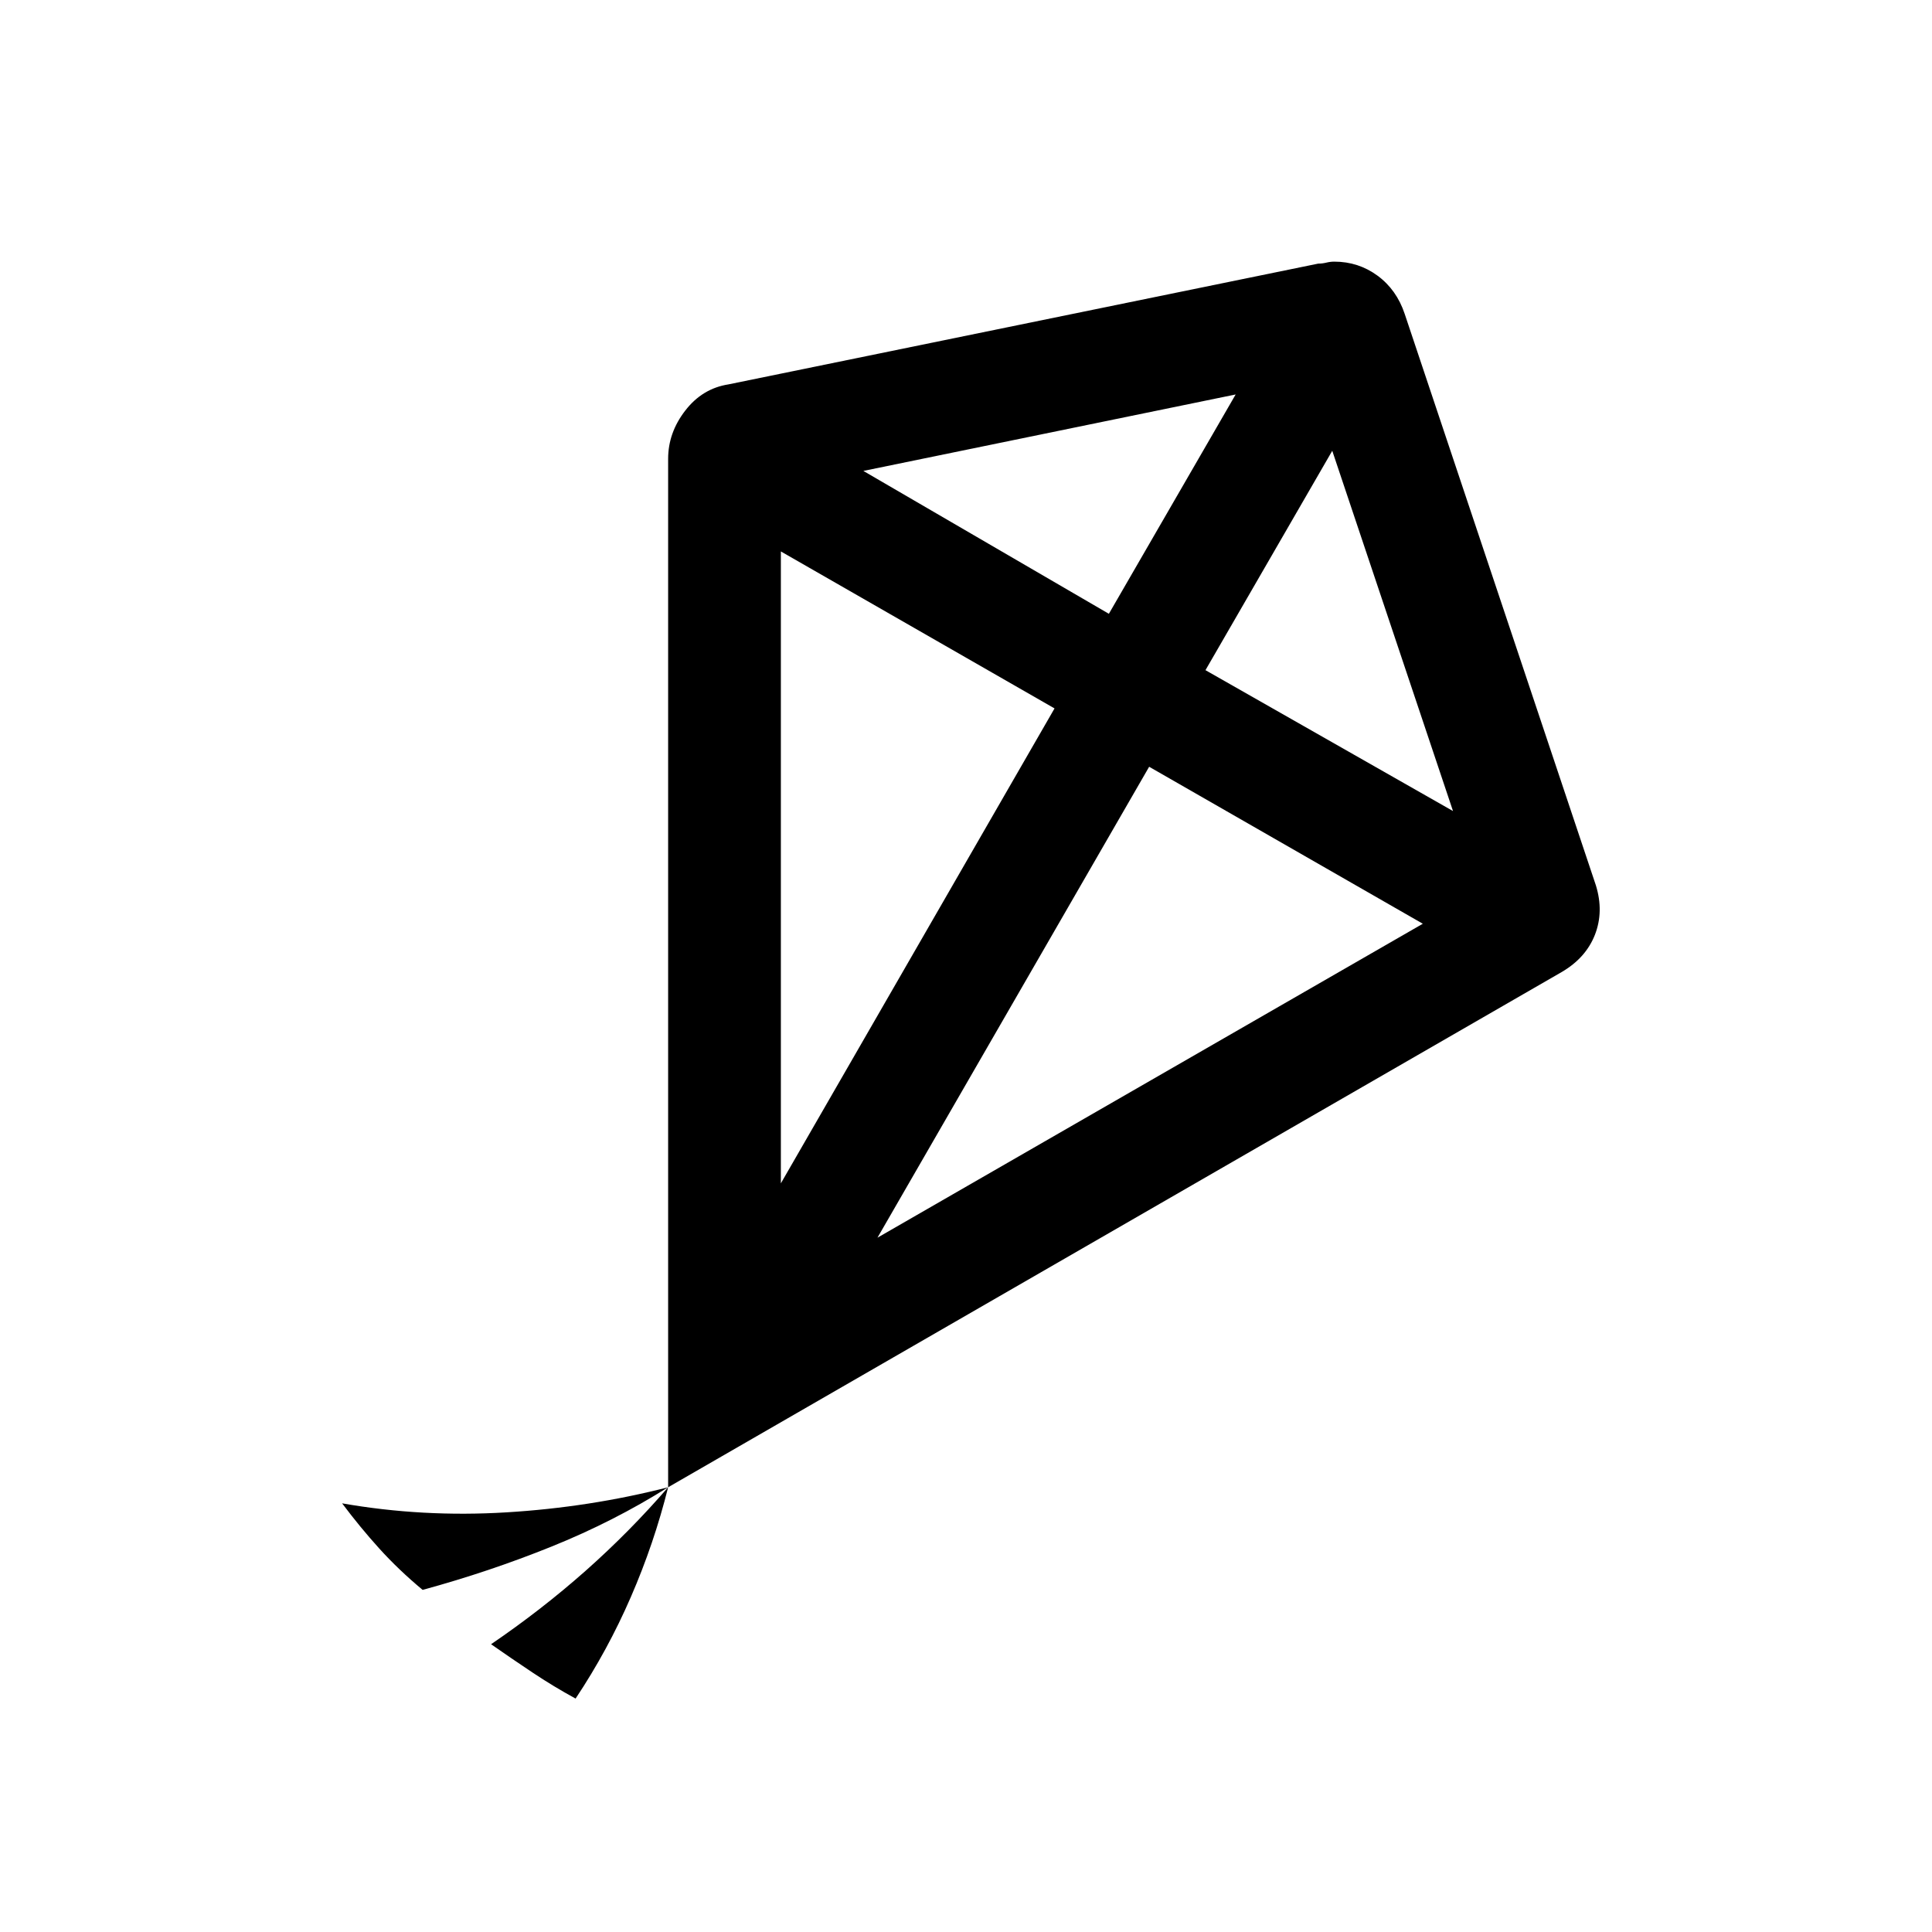 <svg xmlns="http://www.w3.org/2000/svg" height="40" width="40"><path d="M8.75 32.917Q8.25 32.5 7.854 32.062Q7.458 31.625 7.083 31.125Q8.75 31.417 10.479 31.312Q12.208 31.208 13.833 30.792Q12.708 31.5 11.417 32.021Q10.125 32.542 8.75 32.917ZM11.917 35.167Q11.458 34.917 11.021 34.625Q10.583 34.333 10.167 34.042Q11.208 33.333 12.125 32.521Q13.042 31.708 13.833 30.792Q13.542 31.958 13.062 33.062Q12.583 34.167 11.917 35.167ZM13.833 30.792V9.5Q13.833 8.958 14.188 8.5Q14.542 8.042 15.083 7.958L27.292 5.458Q27.375 5.458 27.458 5.438Q27.542 5.417 27.625 5.417Q28.125 5.417 28.521 5.708Q28.917 6 29.083 6.5L33.042 18.333Q33.208 18.875 33.021 19.354Q32.833 19.833 32.333 20.125ZM16.167 24.5 21.833 14.667 16.167 11.417ZM22.958 12.708 25.583 8.167 17.875 9.75ZM18.167 25.625 29.458 19.125 23.792 15.875ZM30.083 16.792 27.583 9.333 24.958 13.875Z"/></svg>